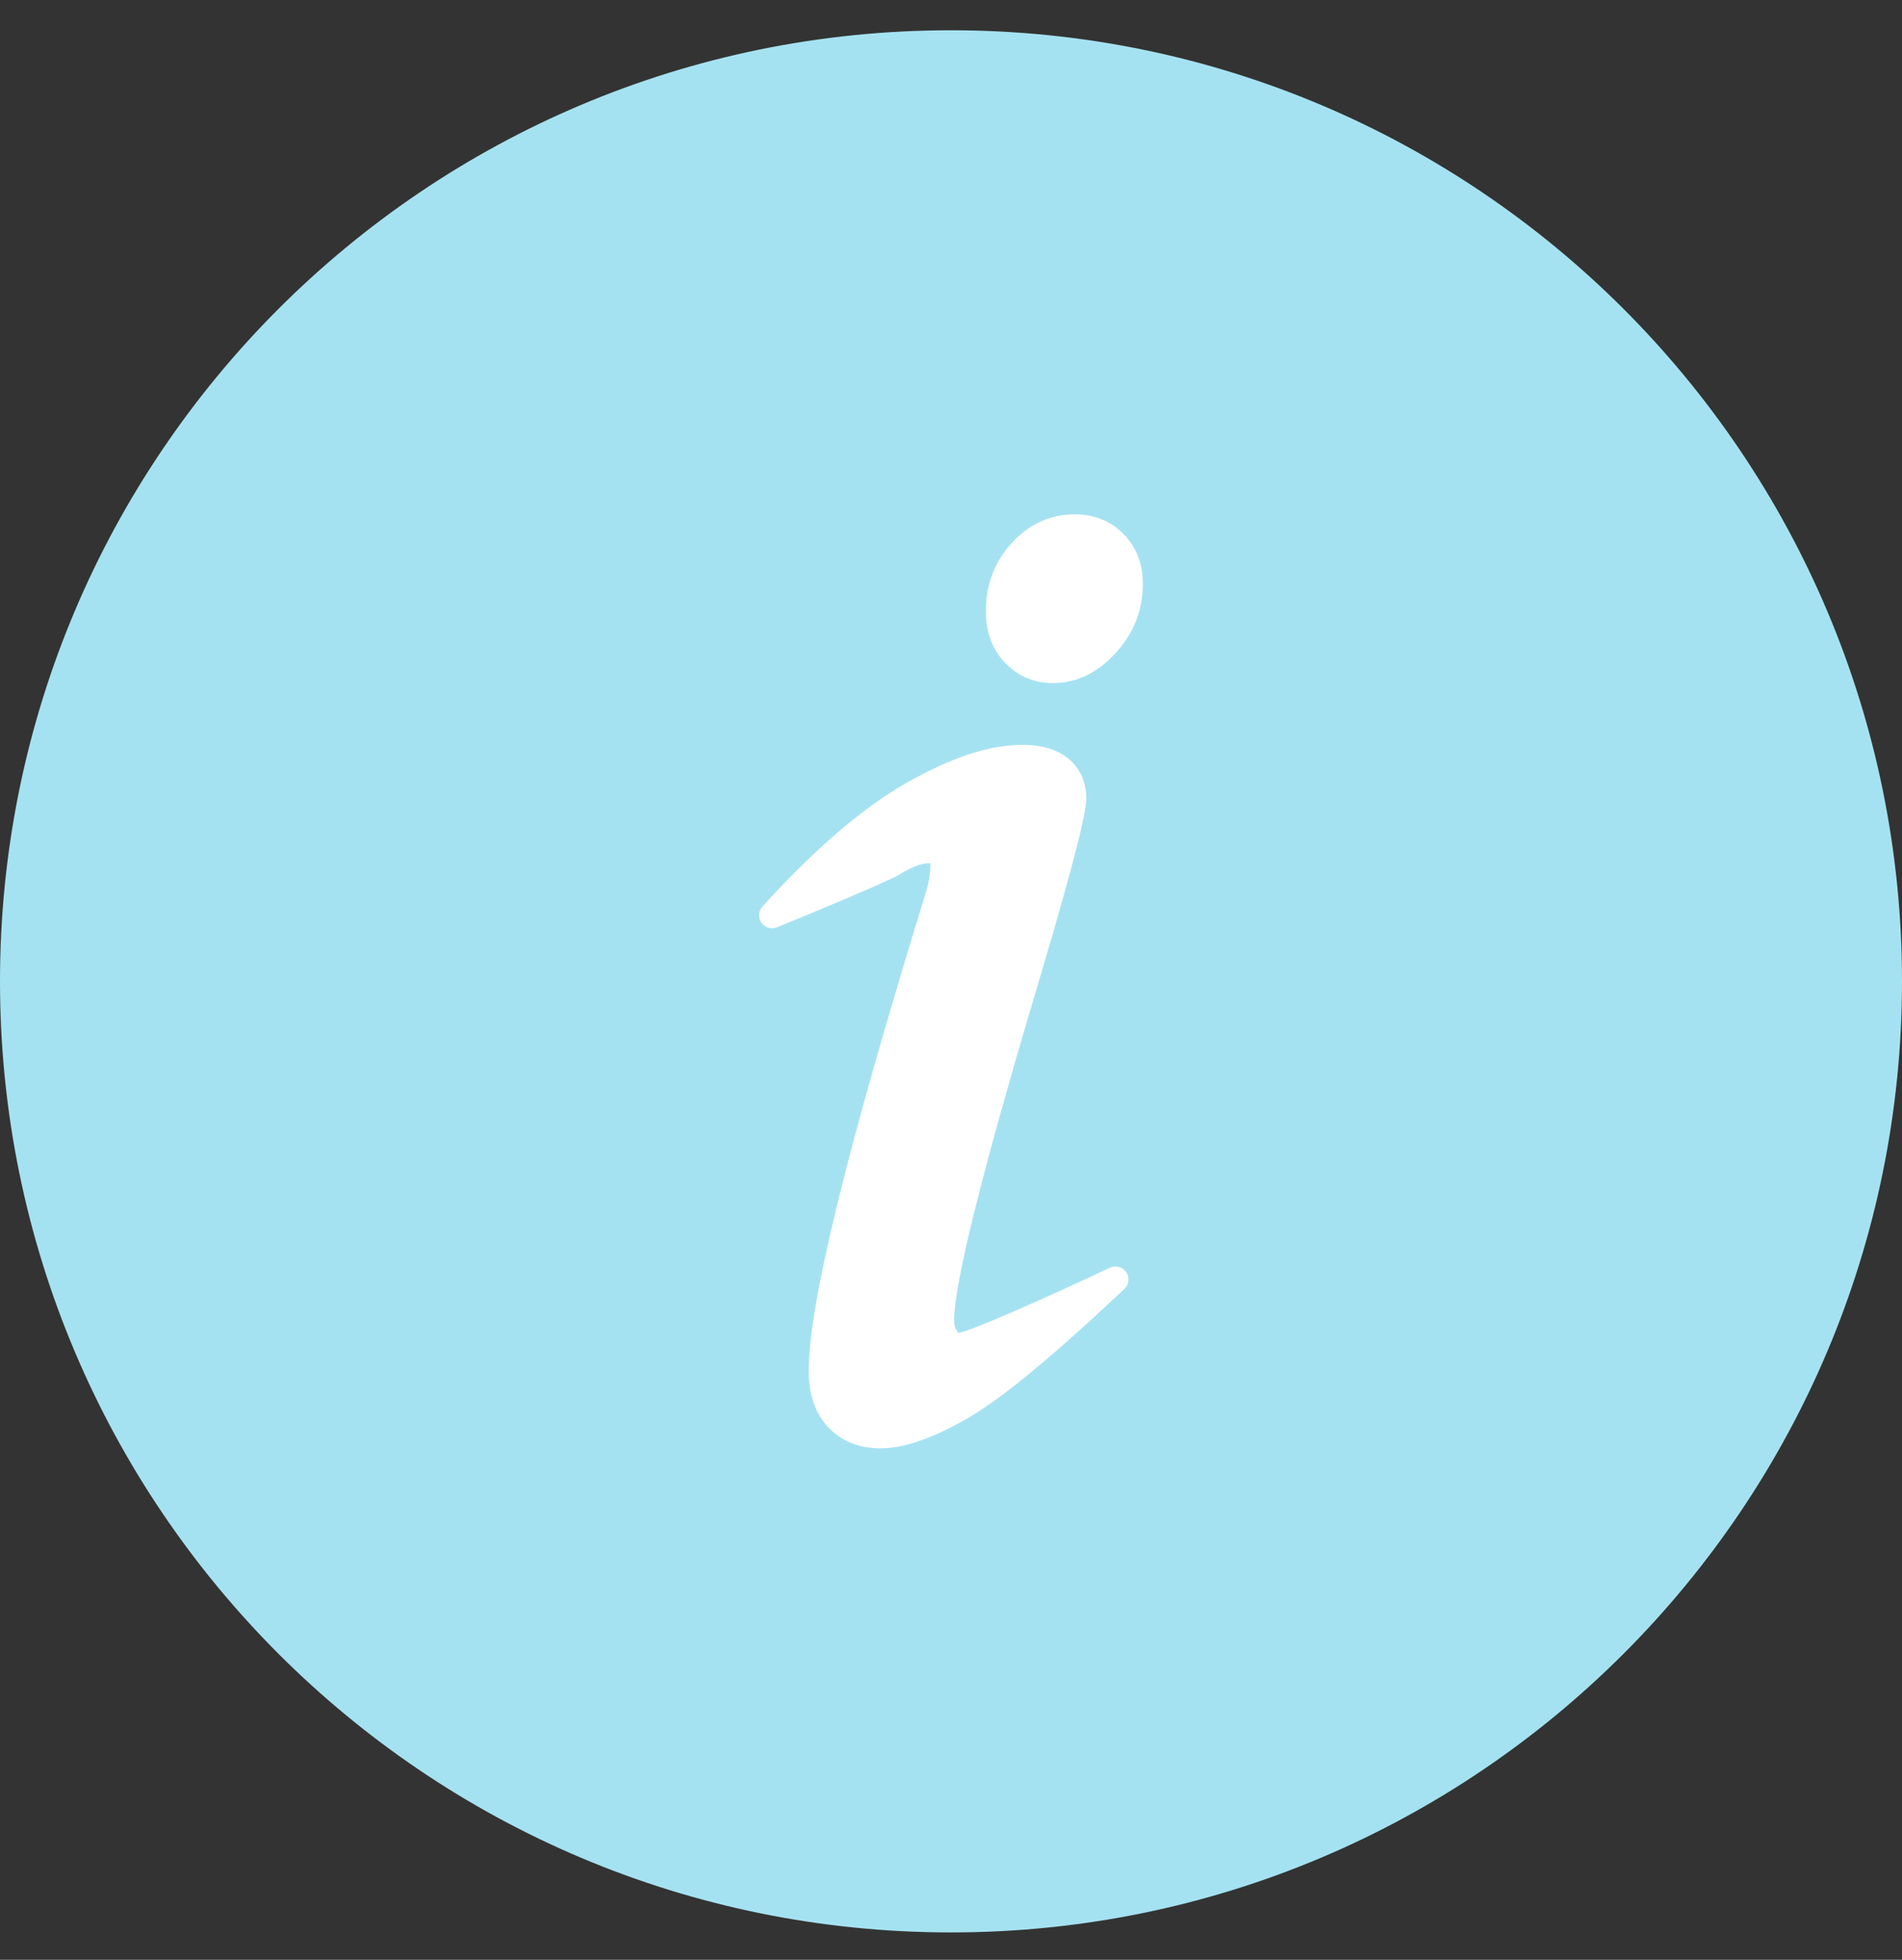 <svg width="33" height="34" viewBox="0 0 33 34" fill="none" xmlns="http://www.w3.org/2000/svg">
<rect x="0" y="0" width="33" height="34" fill="#333333" stroke="none"/>
<g clip-path="url(#clip0)">
<path d="M33 17.025C33 7.912 25.613 0.525 16.5 0.525C7.387 0.525 0 7.912 0 17.025C0 26.137 7.387 33.525 16.5 33.525C25.613 33.525 33 26.137 33 17.025Z" fill="#A5E2F1"/>
<path d="M19.54 22.07C19.477 21.978 19.357 21.945 19.256 21.993C18.144 22.519 16.881 23.076 16.633 23.125C16.627 23.119 16.617 23.109 16.604 23.091C16.571 23.046 16.554 22.987 16.554 22.91C16.554 22.28 17.029 20.366 17.966 17.22C18.756 14.577 18.847 14.029 18.847 13.848C18.847 13.567 18.74 13.33 18.536 13.162C18.343 13.003 18.073 12.922 17.735 12.922C17.171 12.922 16.517 13.136 15.736 13.577C14.98 14.004 14.136 14.727 13.229 15.726C13.158 15.804 13.151 15.921 13.211 16.008C13.272 16.094 13.385 16.127 13.482 16.087C13.801 15.957 15.401 15.302 15.635 15.155C15.826 15.036 15.991 14.975 16.126 14.975C16.131 14.975 16.135 14.975 16.139 14.975C16.14 14.984 16.142 14.998 16.142 15.018C16.142 15.155 16.114 15.319 16.058 15.502C14.694 19.921 14.031 22.63 14.031 23.784C14.031 24.191 14.144 24.519 14.367 24.758C14.595 25.002 14.902 25.126 15.279 25.126C15.682 25.126 16.171 24.958 16.776 24.612C17.362 24.278 18.255 23.542 19.508 22.362C19.589 22.286 19.603 22.162 19.54 22.07Z" fill="white"/>
<path d="M19.496 9.267C19.273 9.039 18.988 8.923 18.648 8.923C18.226 8.923 17.858 9.09 17.554 9.42C17.256 9.744 17.105 10.141 17.105 10.601C17.105 10.965 17.216 11.266 17.436 11.497C17.659 11.731 17.94 11.85 18.272 11.85C18.677 11.85 19.044 11.673 19.36 11.325C19.672 10.983 19.829 10.582 19.829 10.131C19.829 9.784 19.717 9.494 19.496 9.267Z" fill="white"/>
</g>
<defs>
<clipPath id="clip0">
<rect width="33" height="33" fill="white" transform="translate(0 0.524)"/>
</clipPath>
</defs>
</svg>

